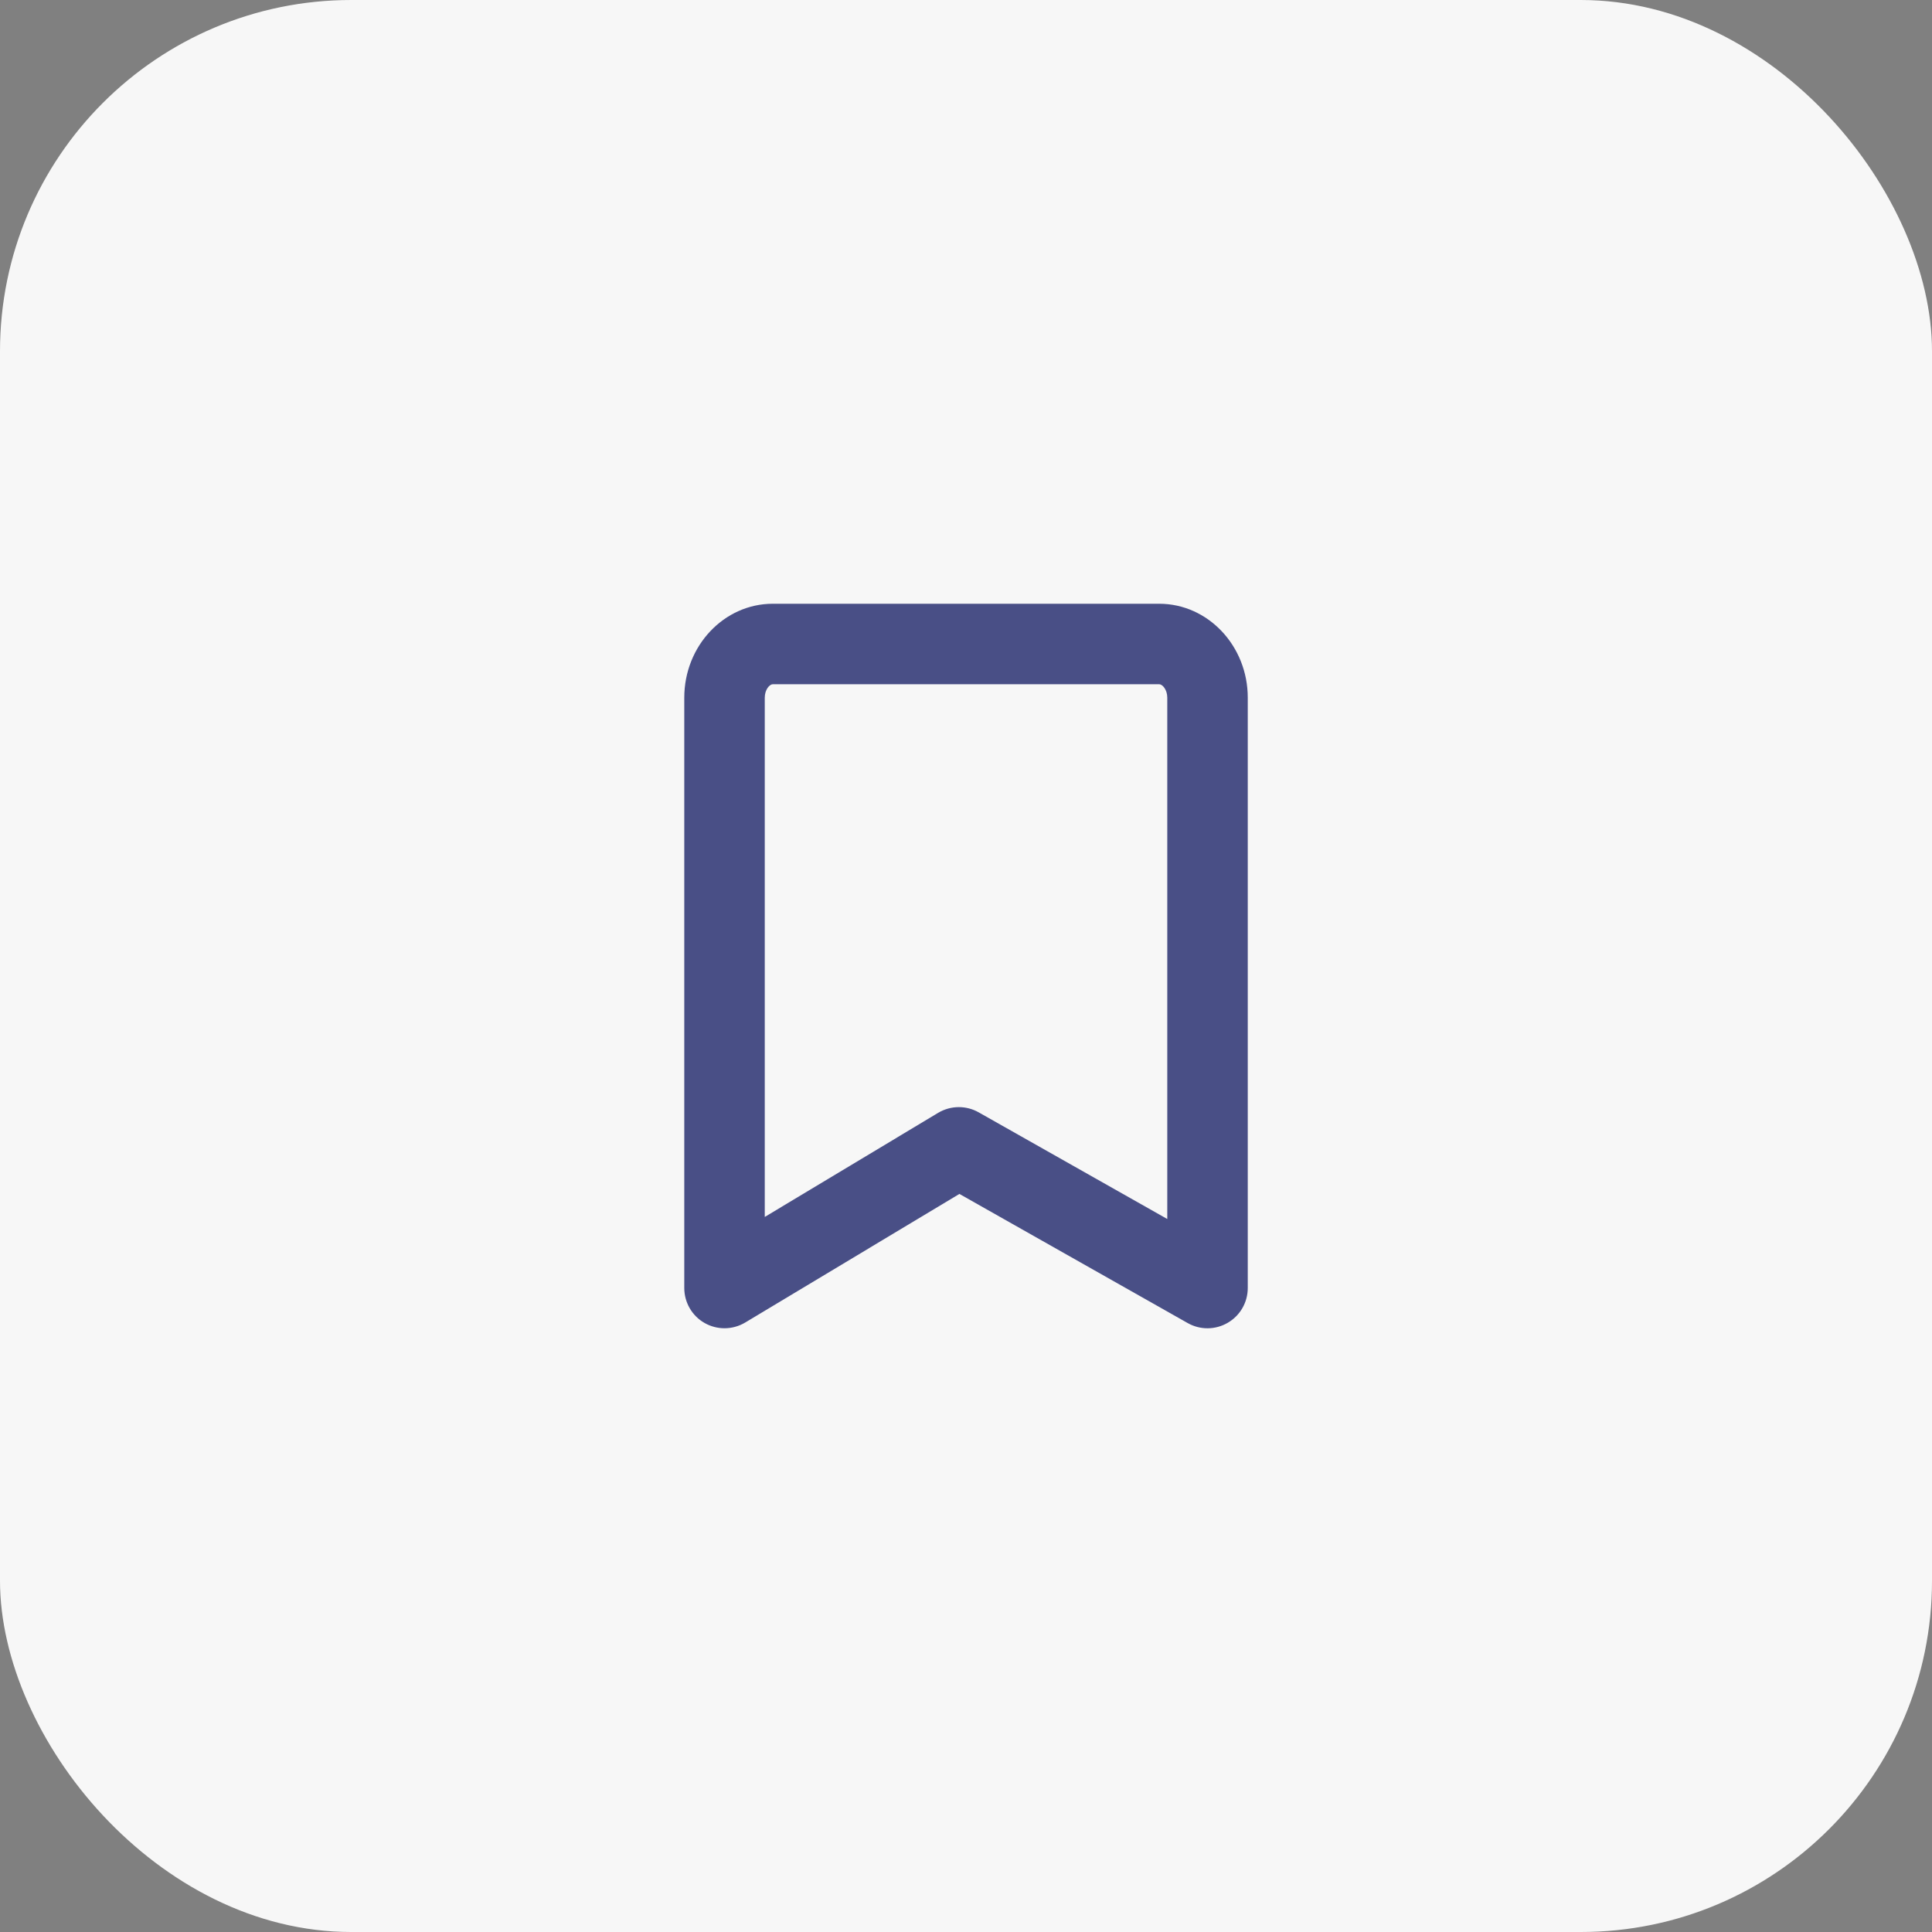 <svg width="44" height="44" viewBox="0 0 44 44" fill="none" xmlns="http://www.w3.org/2000/svg">
<rect x="0" y="0" width="44" height="44" fill="#808080" stroke="none"/>
<rect width="44" height="44" rx="8" fill="#F7F7F7"/>
<path fill-rule="evenodd" clip-rule="evenodd" d="M21.836 25.214C21.991 25.214 22.147 25.253 22.287 25.332L26.584 27.762V15.889C26.584 15.705 26.473 15.583 26.4 15.583H17.6C17.527 15.583 17.417 15.705 17.417 15.889V27.715L21.364 25.345C21.51 25.258 21.673 25.214 21.836 25.214ZM16.5 30.25C16.345 30.25 16.189 30.211 16.048 30.131C15.761 29.969 15.584 29.663 15.584 29.333V15.889C15.584 14.71 16.488 13.75 17.6 13.75H26.4C27.512 13.75 28.417 14.71 28.417 15.889V29.333C28.417 29.66 28.244 29.961 27.962 30.125C27.68 30.29 27.334 30.293 27.049 30.132L21.85 27.191L16.971 30.12C16.827 30.206 16.663 30.25 16.5 30.25Z" fill="#494F86"/>
<mask id="mask0_1_1943" style="mask-type:alpha" maskUnits="userSpaceOnUse" x="15" y="13" width="14" height="18">
<path fill-rule="evenodd" clip-rule="evenodd" d="M21.836 25.214C21.991 25.214 22.147 25.253 22.287 25.332L26.584 27.762V15.889C26.584 15.705 26.473 15.583 26.4 15.583H17.6C17.527 15.583 17.417 15.705 17.417 15.889V27.715L21.364 25.345C21.51 25.258 21.673 25.214 21.836 25.214ZM16.5 30.25C16.345 30.25 16.189 30.211 16.048 30.131C15.761 29.969 15.584 29.663 15.584 29.333V15.889C15.584 14.71 16.488 13.75 17.6 13.75H26.4C27.512 13.75 28.417 14.71 28.417 15.889V29.333C28.417 29.66 28.244 29.961 27.962 30.125C27.68 30.29 27.334 30.293 27.049 30.132L21.85 27.191L16.971 30.12C16.827 30.206 16.663 30.25 16.5 30.25Z" fill="white"/>
</mask>
<g mask="url(#mask0_1_1943)">
</g>
</svg>
